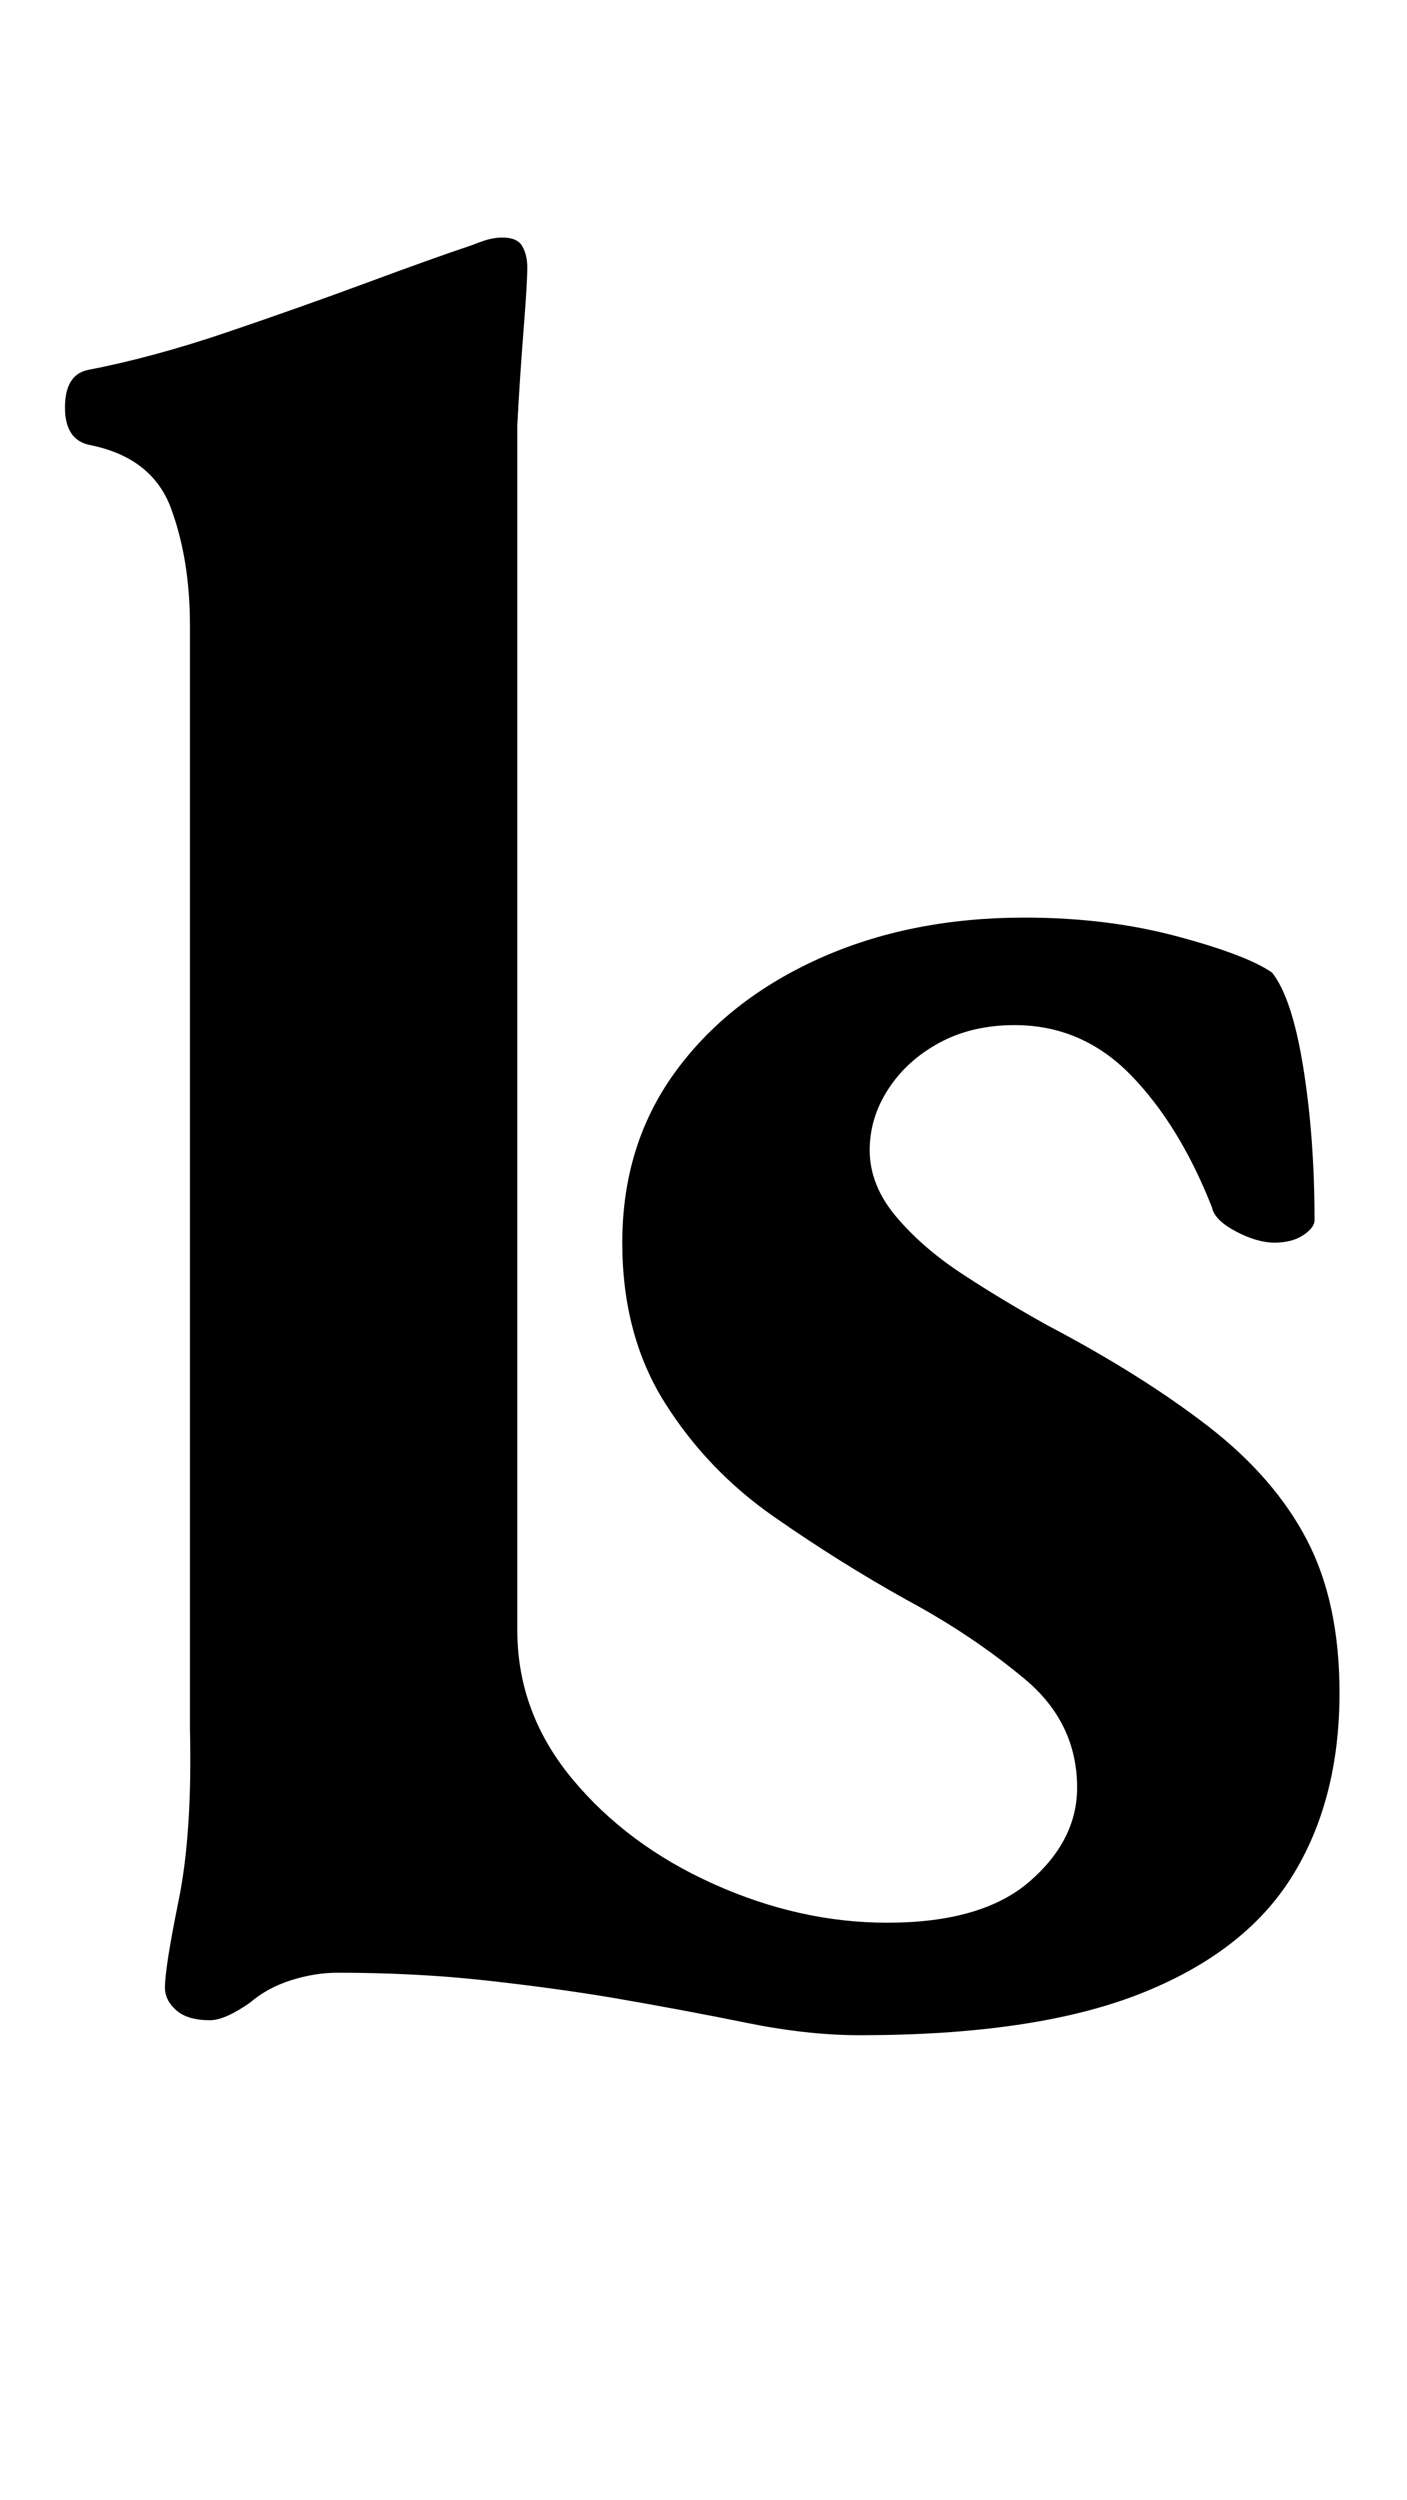<?xml version="1.0" standalone="no"?>
<!DOCTYPE svg PUBLIC "-//W3C//DTD SVG 1.1//EN" "http://www.w3.org/Graphics/SVG/1.1/DTD/svg11.dtd" >
<svg xmlns="http://www.w3.org/2000/svg" xmlns:xlink="http://www.w3.org/1999/xlink" version="1.1" viewBox="-10 0 563 1000">
  <g transform="matrix(1 0 0 -1 0 800)">
   <path fill="currentColor"
d="M334 -14q-21 0 -45.5 5t-53.5 10q-24 4 -51.5 7t-58.5 3q-9 0 -18.5 -3t-16.5 -9q-10 -7 -16 -7q-9 0 -13.5 4t-4.5 9q0 8 5.5 35t4.5 69v441q0 26 -7.5 46.5t-32.5 25.5q-10 2 -10 15t9 15q26 5 55.5 15t56.5 20t42 15q5 2 7.5 2.5t4.5 0.5q6 0 8 -3.5t2 -8.5
q0 -6 -1.5 -25t-2.5 -38v-482q0 -33 22 -59.5t56.5 -42t69.5 -15.5q38 0 57 16.5t19 37.5q0 26 -21 43.5t-47 31.5q-27 15 -53.5 33.5t-43.5 45.5t-17 64q0 39 21 68t57.5 45.5t82.5 16.5q33 0 61 -7.5t38 -14.5q8 -10 12.5 -38t4.5 -61q0 -3 -4.5 -6t-11.5 -3t-15.5 4.5
t-9.5 9.5q-13 33 -32.5 53t-46.5 20q-17 0 -30 -7t-20.5 -18.5t-7.5 -24.5q0 -14 10.5 -26.5t26.5 -23t34 -20.5q38 -20 64.5 -40.5t39.5 -45.5t13 -61q0 -43 -19 -73.5t-61 -47t-112 -16.5z" />
  </g>

</svg>
